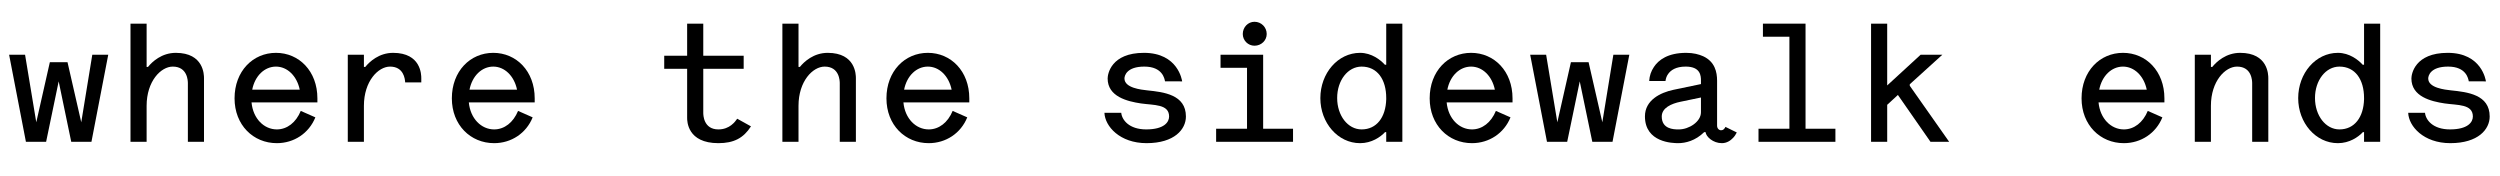 <?xml version="1.0" encoding="utf-8"?>
<!-- Generator: Adobe Illustrator 15.0.0, SVG Export Plug-In . SVG Version: 6.00 Build 0)  -->
<!DOCTYPE svg PUBLIC "-//W3C//DTD SVG 1.1//EN" "http://www.w3.org/Graphics/SVG/1.1/DTD/svg11.dtd">
<svg version="1.1" id="Layer_1" xmlns="http://www.w3.org/2000/svg" xmlns:xlink="http://www.w3.org/1999/xlink" x="0px" y="0px"
	 width="574.333px" height="40.5px" viewBox="0 0 574.333 40.5" enable-background="new 0 0 574.333 40.5" xml:space="preserve">
<g>
	<path d="M10.595,32.578H5.954L2.093,12.57h3.666l2.574,15.522l3.12-13.806h4.056l3.159,13.806l2.535-15.522h3.666l-3.861,20.008
		h-4.641l-2.886-13.884L10.595,32.578z"/>
	<path d="M29.978,32.578V5.433h3.705v9.945h0.312c0.975-1.209,3.159-3.237,6.396-3.237c6.435,0,6.474,5.07,6.474,5.812v14.625
		h-3.705V19.122c0-0.468-0.039-3.822-3.471-3.822c-2.73,0-6.006,3.354-6.006,9.01v8.268H29.978z"/>
	<path d="M57.785,23.529c0.351,3.744,2.886,6.201,5.811,6.201c2.379,0,4.407-1.599,5.5-4.251l3.354,1.482
		c-1.482,3.666-4.914,5.928-8.854,5.928c-5.421,0-9.711-4.173-9.711-10.296c0-6.24,4.212-10.453,9.516-10.453
		s9.516,4.212,9.516,10.453v0.936H57.785z M57.941,20.604h10.921c-0.663-3.198-2.886-5.304-5.46-5.304
		C60.788,15.3,58.565,17.406,57.941,20.604z"/>
	<path d="M79.898,32.578V12.57h3.705v2.808h0.312c0.975-1.209,3.159-3.237,6.396-3.237c6.435,0,6.474,5.07,6.474,5.812v0.975h-3.705
		c-0.039-0.819-0.351-3.627-3.471-3.627c-2.73,0-6.006,3.354-6.006,9.01v8.268H79.898z"/>
	<path d="M107.705,23.529c0.351,3.744,2.886,6.201,5.811,6.201c2.379,0,4.407-1.599,5.5-4.251l3.354,1.482
		c-1.482,3.666-4.914,5.928-8.854,5.928c-5.421,0-9.711-4.173-9.711-10.296c0-6.24,4.212-10.453,9.516-10.453
		s9.516,4.212,9.516,10.453v0.936H107.705z M107.861,20.604h10.921c-0.663-3.198-2.886-5.304-5.46-5.304
		C110.708,15.3,108.485,17.406,107.861,20.604z"/>
	<path d="M157.859,12.804V5.433h3.705v7.371h9.282v3.003h-9.282v10.101c0,0.468,0.039,3.822,3.472,3.822
		c2.612,0,3.86-1.794,4.329-2.457l3.159,1.755c-1.717,2.691-3.939,3.861-7.488,3.861c-7.138,0-7.177-5.07-7.177-5.811V15.807h-5.265
		v-3.003H157.859z"/>
	<path d="M179.739,32.578V5.433h3.705v9.945h0.312c0.976-1.209,3.159-3.237,6.396-3.237c6.436,0,6.474,5.07,6.474,5.812v14.625
		h-3.705V19.122c0-0.468-0.039-3.822-3.471-3.822c-2.73,0-6.006,3.354-6.006,9.01v8.268H179.739z"/>
	<path d="M207.545,23.529c0.351,3.744,2.886,6.201,5.812,6.201c2.379,0,4.407-1.599,5.499-4.251l3.354,1.482
		c-1.481,3.666-4.914,5.928-8.853,5.928c-5.422,0-9.712-4.173-9.712-10.296c0-6.24,4.213-10.453,9.517-10.453
		s9.517,4.212,9.517,10.453v0.936H207.545z M207.702,20.604h10.92c-0.663-3.198-2.886-5.304-5.46-5.304
		C210.548,15.3,208.326,17.406,207.702,20.604z"/>
	<path d="M267.646,18.693c-0.117-0.585-0.547-3.394-4.76-3.394c-4.055,0-4.562,2.106-4.562,2.73c0,2.184,3.861,2.574,5.227,2.73
		c3.783,0.39,8.893,0.975,8.893,6.006c0,2.925-2.613,6.123-9.049,6.123c-6.123,0-9.555-3.861-9.672-6.981h3.861
		c0.156,1.638,1.793,3.822,5.732,3.822c4.135,0,5.266-1.677,5.266-2.964c0-2.886-3.51-2.574-6.475-3.003
		c-3.119-0.468-7.645-1.56-7.645-5.733c0-1.014,0.781-5.89,8.346-5.89c7.84,0,8.736,6.318,8.775,6.553H267.646z"/>
	<path d="M279.384,29.575h7.098V15.573h-6.084V12.57h9.789v17.005h6.865v3.003h-17.668V29.575z M288.198,5.003
		c1.559,0,2.807,1.248,2.807,2.808c0,1.482-1.248,2.691-2.807,2.691c-1.482,0-2.691-1.209-2.691-2.691
		C285.507,6.251,286.716,5.003,288.198,5.003z"/>
	<path d="M322.167,32.578h-3.705v-2.223h-0.273c-1.053,1.131-3.08,2.535-5.732,2.535c-5.109,0-9.127-4.68-9.127-10.335
		c0-5.733,4.018-10.414,9.127-10.414c2.652,0,4.719,1.638,5.693,2.73h0.312V5.433h3.705V32.578z M318.462,22.515
		c0-4.29-2.066-7.215-5.656-7.215c-3.158,0-5.615,3.159-5.615,7.215s2.457,7.215,5.615,7.215c3.473,0,5.539-2.808,5.656-6.903
		V22.515z"/>
	<path d="M332.345,23.529c0.352,3.744,2.887,6.201,5.812,6.201c2.379,0,4.406-1.599,5.498-4.251l3.355,1.482
		c-1.482,3.666-4.916,5.928-8.854,5.928c-5.422,0-9.713-4.173-9.713-10.296c0-6.24,4.213-10.453,9.518-10.453
		s9.516,4.212,9.516,10.453v0.936H332.345z M332.501,20.604h10.92c-0.662-3.198-2.885-5.304-5.459-5.304
		C335.349,15.3,333.126,17.406,332.501,20.604z"/>
	<path d="M360.036,32.578h-4.643l-3.861-20.008h3.666l2.574,15.522l3.121-13.806h4.057l3.158,13.806l2.535-15.522h3.666
		l-3.861,20.008h-4.641l-2.887-13.884L360.036,32.578z"/>
	<path d="M378.872,18.615c0.078-1.209,0.43-2.262,1.092-3.237c1.053-1.599,3.199-3.237,7.41-3.237c1.678,0,2.926,0.351,3.9,0.78
		c2.691,1.248,3.197,3.627,3.197,5.616v10.335c0,0.663,0.469,1.053,0.898,1.053c0.428,0,0.623-0.195,0.779-0.39
		c0.117-0.117,0.195-0.234,0.234-0.39l2.613,1.287c-0.234,0.468-0.508,0.897-0.857,1.248c-0.586,0.624-1.443,1.209-2.574,1.209
		c-2.029,0-3.627-1.482-3.744-2.535h-0.312c-2.029,1.989-4.291,2.535-5.967,2.535c-1.248,0-7.645-0.117-7.645-6.162
		c0-3.744,3.588-5.46,6.514-6.084l6.355-1.326v-0.78c0-1.092-0.076-3.237-3.51-3.237c-2.301,0-3.432,0.858-4.018,1.677
		c-0.35,0.468-0.545,1.014-0.623,1.638H378.872z M390.767,22.398l-4.68,0.975c-2.105,0.429-4.328,1.404-4.328,3.394
		c0,2.886,2.729,2.964,3.783,2.964h0.156c2.301,0,5.068-1.755,5.068-3.939V22.398z"/>
	<path d="M403.987,29.575h7.1V8.436h-6.084V5.433h9.789v24.142h6.863v3.003h-17.668V29.575z"/>
	<path d="M429.845,32.578V5.433h3.705v14.196l7.684-7.059h4.992l-7.488,6.786v0.351l9.049,12.871h-4.291l-7.488-10.764l-2.457,2.262
		v8.502H429.845z"/>
	<path d="M482.104,23.529c0.352,3.744,2.887,6.201,5.812,6.201c2.379,0,4.406-1.599,5.498-4.251l3.355,1.482
		c-1.482,3.666-4.916,5.928-8.854,5.928c-5.422,0-9.713-4.173-9.713-10.296c0-6.24,4.213-10.453,9.518-10.453
		s9.516,4.212,9.516,10.453v0.936H482.104z M482.261,20.604h10.92c-0.662-3.198-2.885-5.304-5.459-5.304
		C485.108,15.3,482.886,17.406,482.261,20.604z"/>
	<path d="M504.218,32.578V12.57h3.705v2.808h0.312c0.975-1.209,3.158-3.237,6.396-3.237c6.436,0,6.475,5.07,6.475,5.812v14.625
		h-3.707V19.122c0-0.468-0.037-3.822-3.471-3.822c-2.73,0-6.006,3.354-6.006,9.01v8.268H504.218z"/>
	<path d="M546.806,32.578h-3.705v-2.223h-0.271c-1.055,1.131-3.082,2.535-5.734,2.535c-5.109,0-9.125-4.68-9.125-10.335
		c0-5.733,4.016-10.414,9.125-10.414c2.652,0,4.719,1.638,5.695,2.73h0.311V5.433h3.705V32.578z M543.101,22.515
		c0-4.29-2.066-7.215-5.654-7.215c-3.16,0-5.617,3.159-5.617,7.215s2.457,7.215,5.617,7.215c3.471,0,5.537-2.808,5.654-6.903V22.515
		z"/>
	<path d="M567.165,18.693c-0.117-0.585-0.547-3.394-4.76-3.394c-4.055,0-4.562,2.106-4.562,2.73c0,2.184,3.861,2.574,5.227,2.73
		c3.783,0.39,8.893,0.975,8.893,6.006c0,2.925-2.613,6.123-9.049,6.123c-6.123,0-9.555-3.861-9.672-6.981h3.861
		c0.156,1.638,1.793,3.822,5.732,3.822c4.135,0,5.266-1.677,5.266-2.964c0-2.886-3.51-2.574-6.475-3.003
		c-3.119-0.468-7.645-1.56-7.645-5.733c0-1.014,0.781-5.89,8.346-5.89c7.84,0,8.736,6.318,8.775,6.553H567.165z"/>
</g>
<g>
	<path d="M17.768,107.303l3.003-19.969h3.9l-4.407,26.91h-4.68l-2.769-18.993l-2.769,18.993h-4.68l-4.407-26.91h3.9l3.003,19.969
		l2.262-15.757h5.382L17.768,107.303z"/>
	<path d="M29.311,114.244V87.1h3.705v9.945h0.312c0.975-1.209,3.159-3.237,6.396-3.237c6.435,0,6.474,5.07,6.474,5.812v14.625
		h-3.705v-13.455c0-0.468-0.039-3.822-3.471-3.822c-2.73,0-6.006,3.354-6.006,9.01v8.268H29.311z"/>
	<path d="M57.118,105.196c0.351,3.744,2.886,6.201,5.811,6.201c2.379,0,4.407-1.599,5.5-4.251l3.354,1.482
		c-1.482,3.666-4.914,5.928-8.854,5.928c-5.421,0-9.711-4.174-9.711-10.297c0-6.24,4.212-10.452,9.516-10.452
		s9.516,4.212,9.516,10.452v0.937H57.118z M57.274,102.271h10.921c-0.663-3.198-2.886-5.305-5.46-5.305
		C60.121,96.967,57.898,99.073,57.274,102.271z"/>
	<path d="M79.231,114.244V94.236h3.705v2.809h0.312c0.975-1.209,3.159-3.237,6.396-3.237c6.435,0,6.474,5.07,6.474,5.812v0.975
		h-3.705c-0.039-0.818-0.351-3.627-3.471-3.627c-2.73,0-6.006,3.354-6.006,9.01v8.268H79.231z"/>
	<path d="M107.038,105.196c0.351,3.744,2.886,6.201,5.811,6.201c2.379,0,4.407-1.599,5.5-4.251l3.354,1.482
		c-1.482,3.666-4.914,5.928-8.854,5.928c-5.421,0-9.711-4.174-9.711-10.297c0-6.24,4.212-10.452,9.516-10.452
		s9.516,4.212,9.516,10.452v0.937H107.038z M107.194,102.271h10.921c-0.663-3.198-2.886-5.305-5.46-5.305
		C110.041,96.967,107.818,99.073,107.194,102.271z"/>
	<path d="M157.192,94.471V87.1h3.705v7.371h9.282v3.004h-9.282v10.101c0,0.468,0.039,3.822,3.472,3.822
		c2.612,0,3.86-1.794,4.329-2.457l3.159,1.755c-1.717,2.691-3.939,3.861-7.488,3.861c-7.138,0-7.177-5.07-7.177-5.811V97.475h-5.265
		v-3.004H157.192z"/>
	<path d="M179.072,114.244V87.1h3.705v9.945h0.312c0.976-1.209,3.159-3.237,6.396-3.237c6.436,0,6.474,5.07,6.474,5.812v14.625
		h-3.705v-13.455c0-0.468-0.039-3.822-3.471-3.822c-2.73,0-6.006,3.354-6.006,9.01v8.268H179.072z"/>
	<path d="M206.878,105.196c0.351,3.744,2.886,6.201,5.812,6.201c2.379,0,4.407-1.599,5.499-4.251l3.354,1.482
		c-1.481,3.666-4.914,5.928-8.853,5.928c-5.422,0-9.712-4.174-9.712-10.297c0-6.24,4.213-10.452,9.517-10.452
		s9.517,4.212,9.517,10.452v0.937H206.878z M207.035,102.271h10.92c-0.663-3.198-2.886-5.305-5.46-5.305
		C209.881,96.967,207.659,99.073,207.035,102.271z"/>
	<path d="M272.048,94.666h-4.096c-0.623-2.965-2.885-4.368-6.357-4.368c-2.418,0-5.693,1.248-5.693,4.173
		c0,3.043,3.588,3.822,6.748,4.135c5.031,0.468,10.803,1.599,10.803,7.683c0,5.694-4.369,8.269-10.062,8.269
		c-6.514,0-11.115-3.471-11.973-9.399h3.977c0.859,4.056,3.744,6.123,7.801,6.123c3.314,0,6.318-0.975,6.318-4.992
		c0-3.12-2.34-3.86-7.332-4.407c-4.602-0.507-10.219-1.949-10.219-7.41c0-4.641,4.914-7.449,9.516-7.449
		C266.978,87.021,270.917,89.4,272.048,94.666z"/>
	<path d="M278.716,111.242h7.098V97.24h-6.084v-3.004h9.791v17.006h6.863v3.002h-17.668V111.242z M287.53,86.67
		c1.561,0,2.809,1.248,2.809,2.809c0,1.482-1.248,2.691-2.809,2.691c-1.482,0-2.691-1.209-2.691-2.691
		C284.839,87.918,286.048,86.67,287.53,86.67z"/>
	<path d="M321.499,114.244h-3.705v-2.223h-0.271c-1.055,1.131-3.082,2.535-5.734,2.535c-5.109,0-9.127-4.68-9.127-10.336
		c0-5.732,4.018-10.413,9.127-10.413c2.652,0,4.719,1.638,5.695,2.73h0.311V87.1h3.705V114.244z M317.794,104.182
		c0-4.289-2.066-7.215-5.654-7.215c-3.16,0-5.617,3.159-5.617,7.215c0,4.057,2.457,7.216,5.617,7.216
		c3.471,0,5.537-2.808,5.654-6.903V104.182z"/>
	<path d="M331.679,105.196c0.35,3.744,2.885,6.201,5.811,6.201c2.379,0,4.408-1.599,5.5-4.251l3.354,1.482
		c-1.482,3.666-4.914,5.928-8.854,5.928c-5.422,0-9.711-4.174-9.711-10.297c0-6.24,4.211-10.452,9.516-10.452
		s9.518,4.212,9.518,10.452v0.937H331.679z M331.835,102.271h10.92c-0.664-3.198-2.887-5.305-5.461-5.305
		C334.681,96.967,332.458,99.073,331.835,102.271z"/>
	<path d="M359.368,114.244h-4.641l-3.861-20.008h3.666l2.574,15.523l3.119-13.807h4.057l3.16,13.807l2.535-15.523h3.666
		l-3.861,20.008h-4.643l-2.885-13.884L359.368,114.244z"/>
	<path d="M378.204,100.282c0.078-1.209,0.43-2.263,1.094-3.237c1.053-1.6,3.197-3.237,7.41-3.237c1.676,0,2.924,0.351,3.9,0.78
		c2.689,1.248,3.197,3.627,3.197,5.616v10.335c0,0.664,0.469,1.054,0.896,1.054c0.43,0,0.625-0.195,0.781-0.39
		c0.117-0.117,0.193-0.234,0.232-0.391l2.613,1.287c-0.232,0.468-0.506,0.896-0.857,1.248c-0.586,0.624-1.443,1.209-2.574,1.209
		c-2.027,0-3.627-1.482-3.744-2.535h-0.312c-2.027,1.989-4.289,2.535-5.967,2.535c-1.248,0-7.645-0.117-7.645-6.162
		c0-3.744,3.588-5.461,6.514-6.084l6.357-1.326v-0.78c0-1.092-0.078-3.237-3.51-3.237c-2.301,0-3.434,0.858-4.018,1.678
		c-0.352,0.468-0.547,1.014-0.625,1.638H378.204z M390.101,104.065l-4.68,0.975c-2.107,0.429-4.33,1.404-4.33,3.394
		c0,2.886,2.73,2.964,3.783,2.964h0.156c2.301,0,5.07-1.755,5.07-3.938V104.065z"/>
	<path d="M403.321,111.242h7.098v-21.14h-6.084V87.1h9.789v24.143h6.865v3.002h-17.668V111.242z"/>
	<path d="M429.179,114.244V87.1h3.705v14.196l7.682-7.06h4.992l-7.488,6.787v0.351l9.049,12.87h-4.289l-7.488-10.764l-2.457,2.262
		v8.502H429.179z"/>
	<path d="M495.712,90.57H481.36v8.425h12.793v3.237H481.36v8.775h15.133v3.236h-18.916v-26.91h18.135V90.57z"/>
	<path d="M503.552,114.244V94.236h3.705v2.809h0.311c0.977-1.209,3.16-3.237,6.396-3.237c6.436,0,6.475,5.07,6.475,5.812v14.625
		h-3.705v-13.455c0-0.468-0.039-3.822-3.471-3.822c-2.73,0-6.006,3.354-6.006,9.01v8.268H503.552z"/>
	<path d="M546.14,114.244h-3.705v-2.223h-0.273c-1.053,1.131-3.08,2.535-5.732,2.535c-5.109,0-9.127-4.68-9.127-10.336
		c0-5.732,4.018-10.413,9.127-10.413c2.652,0,4.719,1.638,5.693,2.73h0.312V87.1h3.705V114.244z M542.435,104.182
		c0-4.289-2.066-7.215-5.656-7.215c-3.158,0-5.615,3.159-5.615,7.215c0,4.057,2.457,7.216,5.615,7.216
		c3.473,0,5.539-2.808,5.656-6.903V104.182z"/>
	<path d="M566.497,100.36c-0.117-0.585-0.545-3.394-4.758-3.394c-4.057,0-4.562,2.106-4.562,2.73c0,2.184,3.859,2.574,5.225,2.73
		c3.783,0.39,8.893,0.975,8.893,6.006c0,2.925-2.613,6.123-9.049,6.123c-6.123,0-9.555-3.861-9.672-6.981h3.861
		c0.156,1.638,1.795,3.822,5.734,3.822c4.133,0,5.264-1.677,5.264-2.964c0-2.887-3.51-2.574-6.473-3.004
		c-3.121-0.467-7.645-1.56-7.645-5.732c0-1.014,0.779-5.89,8.346-5.89c7.84,0,8.736,6.318,8.775,6.553H566.497z"/>
</g>
<g>
	<path d="M13.399,181.041H13.36L7.783,201.01H4.156L3.337,174.1h2.458l0.546,24.414l5.304-19.266h3.939l0.312,19.266l6.942-24.414
		h2.457l-7.839,26.91h-3.627L13.399,181.041z"/>
	<path d="M32.197,192.234l-1.17,8.775h-2.301l3.51-26.91h2.301l-1.521,11.466h0.156c1.911-2.729,4.836-4.719,8.034-4.719
		c3.12,0,5.616,2.262,5.616,5.069c0,0.234,0,0.312-0.039,0.625l-1.872,14.469h-2.301l1.833-14.079
		c0.039-0.233,0.039-0.351,0.039-0.546c0-1.326-1.053-3.354-3.822-3.354C37.306,183.031,32.977,186.424,32.197,192.234z"/>
	<path d="M55.48,198.396c-1.404-1.754-2.106-4.017-2.106-6.356c0-2.535,0.78-5.265,2.457-7.372c1.716-2.145,4.368-3.821,8.034-3.821
		c2.808,0,4.836,1.209,6.202,3.003c1.404,1.833,1.833,3.9,1.833,6.708c0,0.39-0.078,0.976-0.117,1.171H55.792v0.312
		c0,1.872,0.507,3.627,1.482,4.914c1.014,1.326,2.535,2.185,4.485,2.185c1.482,0,2.886-0.352,4.095-1.093
		c1.131-0.702,2.145-1.755,2.847-3.159l2.301,0.625c-0.351,0.74-0.819,1.481-1.326,2.145c-1.755,2.145-4.251,3.666-7.957,3.666
		C58.912,201.322,56.884,200.113,55.48,198.396z M58.795,184.863c-1.365,1.17-2.34,2.848-2.77,4.836h13.456
		c-0.039-1.793-0.429-3.51-1.443-4.758c-0.936-1.17-2.418-1.91-4.368-1.91C61.837,183.031,60.121,183.693,58.795,184.863z"/>
	<path d="M83.248,192.234l-1.17,8.775h-2.301l2.574-19.773h2.301l-0.585,4.329h0.156c1.911-2.729,4.836-4.719,8.034-4.719
		c3.12,0,5.616,2.262,5.616,5.069c0,0.234,0,0.312-0.039,0.625l-0.078,0.623h-2.301l0.039-0.233
		c0.039-0.233,0.039-0.351,0.039-0.546c0-1.326-1.053-3.354-3.822-3.354C88.357,183.031,84.028,186.424,83.248,192.234z"/>
	<path d="M105.4,198.396c-1.404-1.754-2.106-4.017-2.106-6.356c0-2.535,0.78-5.265,2.457-7.372c1.716-2.145,4.368-3.821,8.034-3.821
		c2.808,0,4.836,1.209,6.202,3.003c1.404,1.833,1.833,3.9,1.833,6.708c0,0.39-0.078,0.976-0.117,1.171h-15.991v0.312
		c0,1.872,0.507,3.627,1.482,4.914c1.014,1.326,2.535,2.185,4.485,2.185c1.482,0,2.886-0.352,4.095-1.093
		c1.131-0.702,2.145-1.755,2.847-3.159l2.301,0.625c-0.351,0.74-0.819,1.481-1.326,2.145c-1.755,2.145-4.251,3.666-7.957,3.666
		C108.832,201.322,106.804,200.113,105.4,198.396z M108.715,184.863c-1.365,1.17-2.34,2.848-2.77,4.836h13.456
		c-0.039-1.793-0.429-3.51-1.443-4.758c-0.936-1.17-2.418-1.91-4.368-1.91C111.757,183.031,110.041,183.693,108.715,184.863z"/>
	<path d="M160.039,195.745c0,0.937,0.273,1.872,1.014,2.496c0.624,0.546,1.56,0.897,2.847,0.897c1.717,0,3.822-0.742,5.07-2.574
		l1.872,1.014c-1.794,2.652-4.758,3.744-7.176,3.744c-1.95,0-3.354-0.546-4.33-1.404c-1.092-1.014-1.599-2.379-1.599-4.134
		c0-0.585,1.482-12.441,1.482-12.441h-5.577l0.273-2.106h5.577l0.897-7.137h2.301l-0.896,7.137h9.672l-0.272,2.106h-9.673
		C161.521,183.343,160.039,195.355,160.039,195.745z"/>
	<path d="M181.958,192.234l-1.17,8.775h-2.302l3.511-26.91h2.301l-1.521,11.466h0.155c1.911-2.729,4.837-4.719,8.034-4.719
		c3.121,0,5.617,2.262,5.617,5.069c0,0.234,0,0.312-0.039,0.625l-1.872,14.469h-2.302l1.833-14.079
		c0.039-0.233,0.039-0.351,0.039-0.546c0-1.326-1.053-3.354-3.822-3.354C187.067,183.031,182.738,186.424,181.958,192.234z"/>
	<path d="M205.241,198.396c-1.404-1.754-2.106-4.017-2.106-6.356c0-2.535,0.78-5.265,2.457-7.372
		c1.716-2.145,4.368-3.821,8.034-3.821c2.809,0,4.836,1.209,6.201,3.003c1.404,1.833,1.833,3.9,1.833,6.708
		c0,0.39-0.078,0.976-0.117,1.171h-15.99v0.312c0,1.872,0.507,3.627,1.482,4.914c1.014,1.326,2.535,2.185,4.485,2.185
		c1.481,0,2.886-0.352,4.095-1.093c1.131-0.702,2.146-1.755,2.847-3.159l2.302,0.625c-0.352,0.74-0.819,1.481-1.326,2.145
		c-1.755,2.145-4.251,3.666-7.956,3.666C208.672,201.322,206.644,200.113,205.241,198.396z M208.555,184.863
		c-1.364,1.17-2.34,2.848-2.769,4.836h13.455c-0.039-1.793-0.429-3.51-1.443-4.758c-0.936-1.17-2.418-1.91-4.367-1.91
		C211.597,183.031,209.881,183.693,208.555,184.863z"/>
	<path d="M250.636,191.962h2.34v0.351c0,1.951,0.938,3.588,2.574,4.798c1.561,1.209,3.744,1.911,6.123,1.911
		c2.418,0,4.564-0.702,6.123-1.834c1.6-1.17,2.535-2.769,2.535-4.602c0-3.276-4.484-4.096-7.877-4.524
		c-7.918-0.975-9.479-3.315-9.479-6.942c0-2.027,1.131-3.822,2.965-5.188c1.832-1.325,4.289-2.145,7.215-2.145
		s5.383,0.78,7.215,2.106c1.834,1.325,3.004,3.081,3.004,5.108v0.43h-2.457v-0.312c0-1.404-0.818-2.652-2.223-3.549
		c-1.443-0.936-3.355-1.482-5.539-1.482c-2.145,0-4.096,0.547-5.537,1.482c-1.404,0.896-2.225,2.145-2.225,3.549
		c0,3.549,3.588,4.369,7.684,4.836c5.148,0.586,9.596,1.912,9.596,6.514c0,2.496-1.248,4.719-3.277,6.318
		c-1.988,1.6-4.641,2.535-7.762,2.535c-3.08,0-5.732-0.975-7.721-2.535c-1.99-1.6-3.277-3.861-3.277-6.396V191.962z"/>
	<path d="M282.421,181.236h8.58l-2.301,17.668h7.332l-0.271,2.105h-16.967l0.273-2.105h7.332l2.027-15.562h-6.279L282.421,181.236z
		 M292.835,175.854c0,1.442-1.17,2.457-2.457,2.457c-1.17,0-2.068-0.897-2.068-2.028c0-1.443,1.172-2.457,2.535-2.457
		C292.017,173.826,292.835,174.723,292.835,175.854z"/>
	<path d="M304.261,198.436c-1.326-1.754-1.949-4.134-1.949-6.513c0-2.574,0.701-5.304,2.34-7.449
		c1.678-2.185,4.135-3.627,7.566-3.627c3.197,0,5.305,1.599,6.631,4.017h0.115l1.404-10.764h2.301l-3.471,26.91h-2.301l0.391-3.471
		h-0.117c-1.678,2.184-3.393,3.783-6.865,3.783C307.692,201.322,305.587,200.191,304.261,198.436z M316.353,196.252
		c1.285-1.716,1.832-3.9,1.832-5.967c0-1.873-0.469-3.744-1.482-5.07c-0.975-1.326-2.418-2.184-4.406-2.184
		c-2.652,0-4.525,1.17-5.812,2.847c-1.287,1.716-1.832,3.899-1.832,6.006c0,1.911,0.469,3.744,1.482,5.07
		c0.975,1.326,2.457,2.185,4.406,2.185C313.192,199.139,315.065,197.93,316.353,196.252z"/>
	<path d="M330.04,198.396c-1.404-1.754-2.105-4.017-2.105-6.356c0-2.535,0.779-5.265,2.457-7.372
		c1.715-2.145,4.367-3.821,8.033-3.821c2.809,0,4.836,1.209,6.201,3.003c1.404,1.833,1.834,3.9,1.834,6.708
		c0,0.39-0.078,0.976-0.117,1.171h-15.99v0.312c0,1.872,0.506,3.627,1.482,4.914c1.014,1.326,2.535,2.185,4.484,2.185
		c1.482,0,2.887-0.352,4.096-1.093c1.131-0.702,2.145-1.755,2.846-3.159l2.303,0.625c-0.352,0.74-0.82,1.481-1.326,2.145
		c-1.756,2.145-4.252,3.666-7.957,3.666C333.472,201.322,331.444,200.113,330.04,198.396z M333.354,184.863
		c-1.365,1.17-2.34,2.848-2.768,4.836h13.455c-0.039-1.793-0.43-3.51-1.443-4.758c-0.936-1.17-2.418-1.91-4.369-1.91
		C336.397,183.031,334.681,183.693,333.354,184.863z"/>
	<path d="M351.958,181.236h2.34l1.17,16.498l5.539-14.275h2.807l1.795,14.275l5.539-16.498h2.34l-6.865,19.773h-2.73l-1.832-14.82
		l-5.656,14.82h-2.729L351.958,181.236z"/>
	<path d="M379.647,198.436c-1.326-1.754-1.949-4.134-1.949-6.513c0-2.574,0.701-5.304,2.34-7.449
		c1.678-2.185,4.135-3.627,7.566-3.627c3.197,0,5.305,1.599,6.631,4.017h0.117l0.467-3.627h2.301l-2.535,19.773h-2.301l0.391-3.471
		h-0.156c-1.678,2.184-3.354,3.783-6.826,3.783C383.081,201.322,380.974,200.191,379.647,198.436z M391.739,196.252
		c1.287-1.716,1.832-3.9,1.832-5.967c0-1.873-0.467-3.744-1.482-5.07c-0.975-1.326-2.418-2.184-4.406-2.184
		c-2.652,0-4.525,1.17-5.811,2.847c-1.287,1.716-1.834,3.899-1.834,6.006c0,1.911,0.469,3.744,1.482,5.07
		c0.975,1.326,2.457,2.185,4.406,2.185C388.579,199.139,390.452,197.93,391.739,196.252z"/>
	<path d="M408.118,174.1h8.58l-3.236,24.805h7.332l-0.273,2.105h-16.965l0.271-2.105h7.334l2.963-22.699h-6.279L408.118,174.1z"/>
	<path d="M429.101,201.01l3.51-26.91h2.301l-1.949,14.82h0.35l10.297-7.684h3.354l-8.893,6.748l-0.037,0.39l8.189,12.636h-3.004
		l-7.137-10.959h-0.545l-3.043,2.301l-1.092,8.658H429.101z"/>
	<path d="M497.351,176.322h-15.055l-1.287,9.945h13.885l-0.312,2.223h-13.885l-1.326,10.297h16.225l-0.271,2.223H476.72l3.51-26.91
		h17.434L497.351,176.322z"/>
	<path d="M506.632,192.234l-1.17,8.775h-2.301l2.574-19.773h2.301l-0.586,4.329h0.156c1.912-2.729,4.836-4.719,8.035-4.719
		c3.119,0,5.615,2.262,5.615,5.069c0,0.234,0,0.312-0.039,0.625l-1.871,14.469h-2.301l1.832-14.079
		c0.039-0.233,0.039-0.351,0.039-0.546c0-1.326-1.053-3.354-3.822-3.354C511.741,183.031,507.411,186.424,506.632,192.234z"/>
	<path d="M528.901,198.436c-1.326-1.754-1.951-4.134-1.951-6.513c0-2.574,0.703-5.304,2.34-7.449
		c1.678-2.185,4.135-3.627,7.566-3.627c3.199,0,5.305,1.599,6.631,4.017h0.117l1.404-10.764h2.301l-3.471,26.91h-2.301l0.389-3.471
		h-0.117c-1.676,2.184-3.393,3.783-6.863,3.783C532.333,201.322,530.228,200.191,528.901,198.436z M540.991,196.252
		c1.287-1.716,1.834-3.9,1.834-5.967c0-1.873-0.469-3.744-1.482-5.07c-0.975-1.326-2.418-2.184-4.408-2.184
		c-2.652,0-4.523,1.17-5.811,2.847c-1.287,1.716-1.834,3.899-1.834,6.006c0,1.911,0.469,3.744,1.482,5.07
		c0.975,1.326,2.457,2.185,4.408,2.185C537.833,199.139,539.704,197.93,540.991,196.252z"/>
	<path d="M555.694,189.855c-0.82-0.896-1.287-1.988-1.287-3.275c0-1.717,0.857-3.043,2.379-4.096
		c1.482-0.975,3.51-1.638,5.654-1.638c2.574,0,4.525,0.78,5.969,1.911c1.402,1.131,2.145,2.691,2.145,4.329v0.624h-2.379v-0.624
		c0-1.093-0.508-2.146-1.521-2.886c-0.975-0.703-2.379-1.17-4.174-1.17c-1.559,0-2.963,0.351-4.016,1.053
		c-1.055,0.623-1.678,1.521-1.678,2.535c0,0.701,0.273,1.287,0.74,1.755c0.352,0.351,0.975,1.014,4.953,1.481
		c2.262,0.273,4.758,0.702,5.969,1.834c0.857,0.779,1.402,1.793,1.402,3.197c0,1.756-0.975,3.394-2.535,4.524
		c-1.559,1.17-3.627,1.911-6.084,1.911c-2.496,0-4.602-0.702-6.123-1.872c-1.561-1.17-2.535-2.769-2.535-4.524v-0.74h2.379v0.779
		c0,1.131,0.664,2.184,1.834,2.887c1.131,0.701,2.691,1.17,4.445,1.17c1.717,0,3.238-0.469,4.408-1.17
		c1.131-0.703,1.832-1.756,1.832-2.887c0-0.74-0.35-1.326-0.857-1.716c-1.014-0.819-3.354-1.015-4.992-1.287
		C560.296,191.729,557.216,191.572,555.694,189.855z"/>
</g>
</svg>
